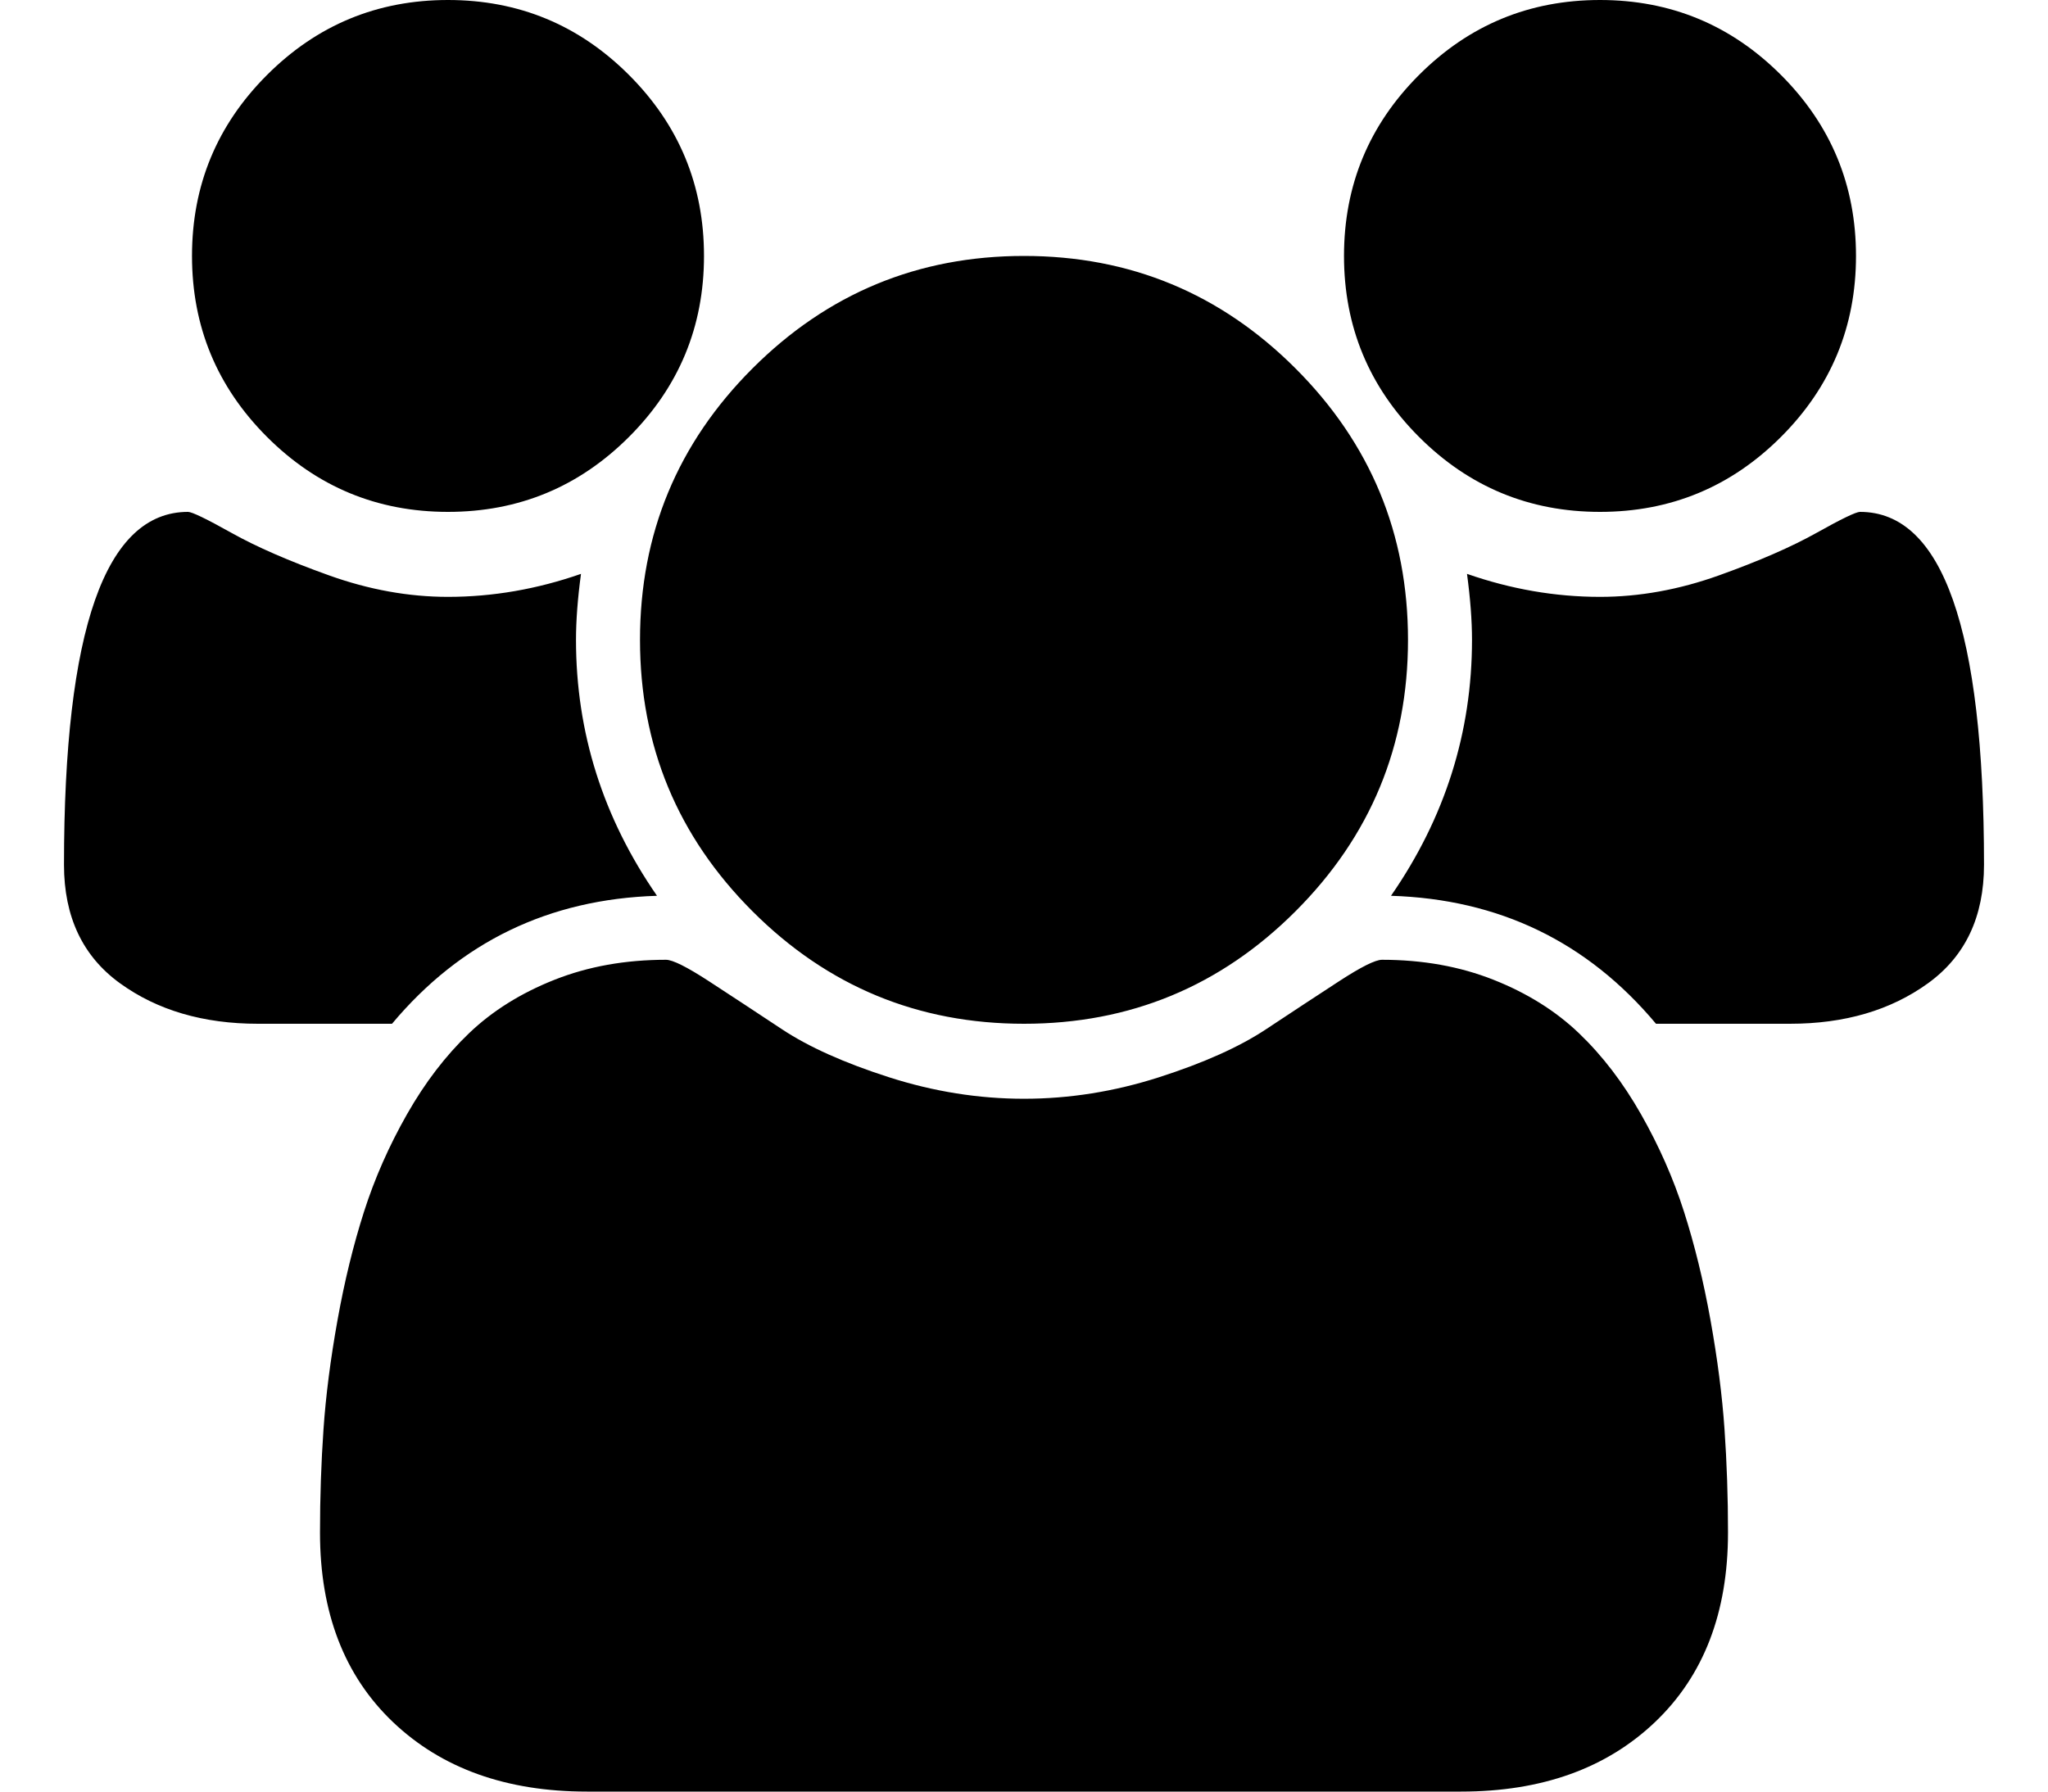 <svg xmlns="http://www.w3.org/2000/svg" viewBox="0 0 2048 1792">
  <path d="M657 896q-162 5-265 128H258q-82 0-138-40.5T64 865q0-353 124-353 6 0 43.5 21t97.5 42.5T448 597q67 0 133-23-5 37-5 66 0 139 81 256zm1071 637q0 120-73 189.5t-194 69.5H587q-121 0-194-69.5T320 1533q0-53 3.5-103.5t14-109T364 1212t43-97.5 62-81 85.5-53.5T666 960q10 0 43 21.5t73 48 107 48 135 21.5 135-21.5 107-48 73-48 43-21.5q61 0 111.5 20t85.5 53.5 62 81 43 97.5 26.5 108.5 14 109 3.5 103.5zM704 256q0 106-75 181t-181 75-181-75-75-181 75-181T448 0t181 75 75 181zm704 384q0 159-112.5 271.5T1024 1024 752.5 911.5 640 640t112.5-271.5T1024 256t271.5 112.5T1408 640zm576 225q0 78-56 118.5t-138 40.5h-134q-103-123-265-128 81-117 81-256 0-29-5-66 66 23 133 23 59 0 119-21.5t97.5-42.5 43.5-21q124 0 124 353zm-128-609q0 106-75 181t-181 75-181-75-75-181 75-181 181-75 181 75 75 181z"/>
</svg>
